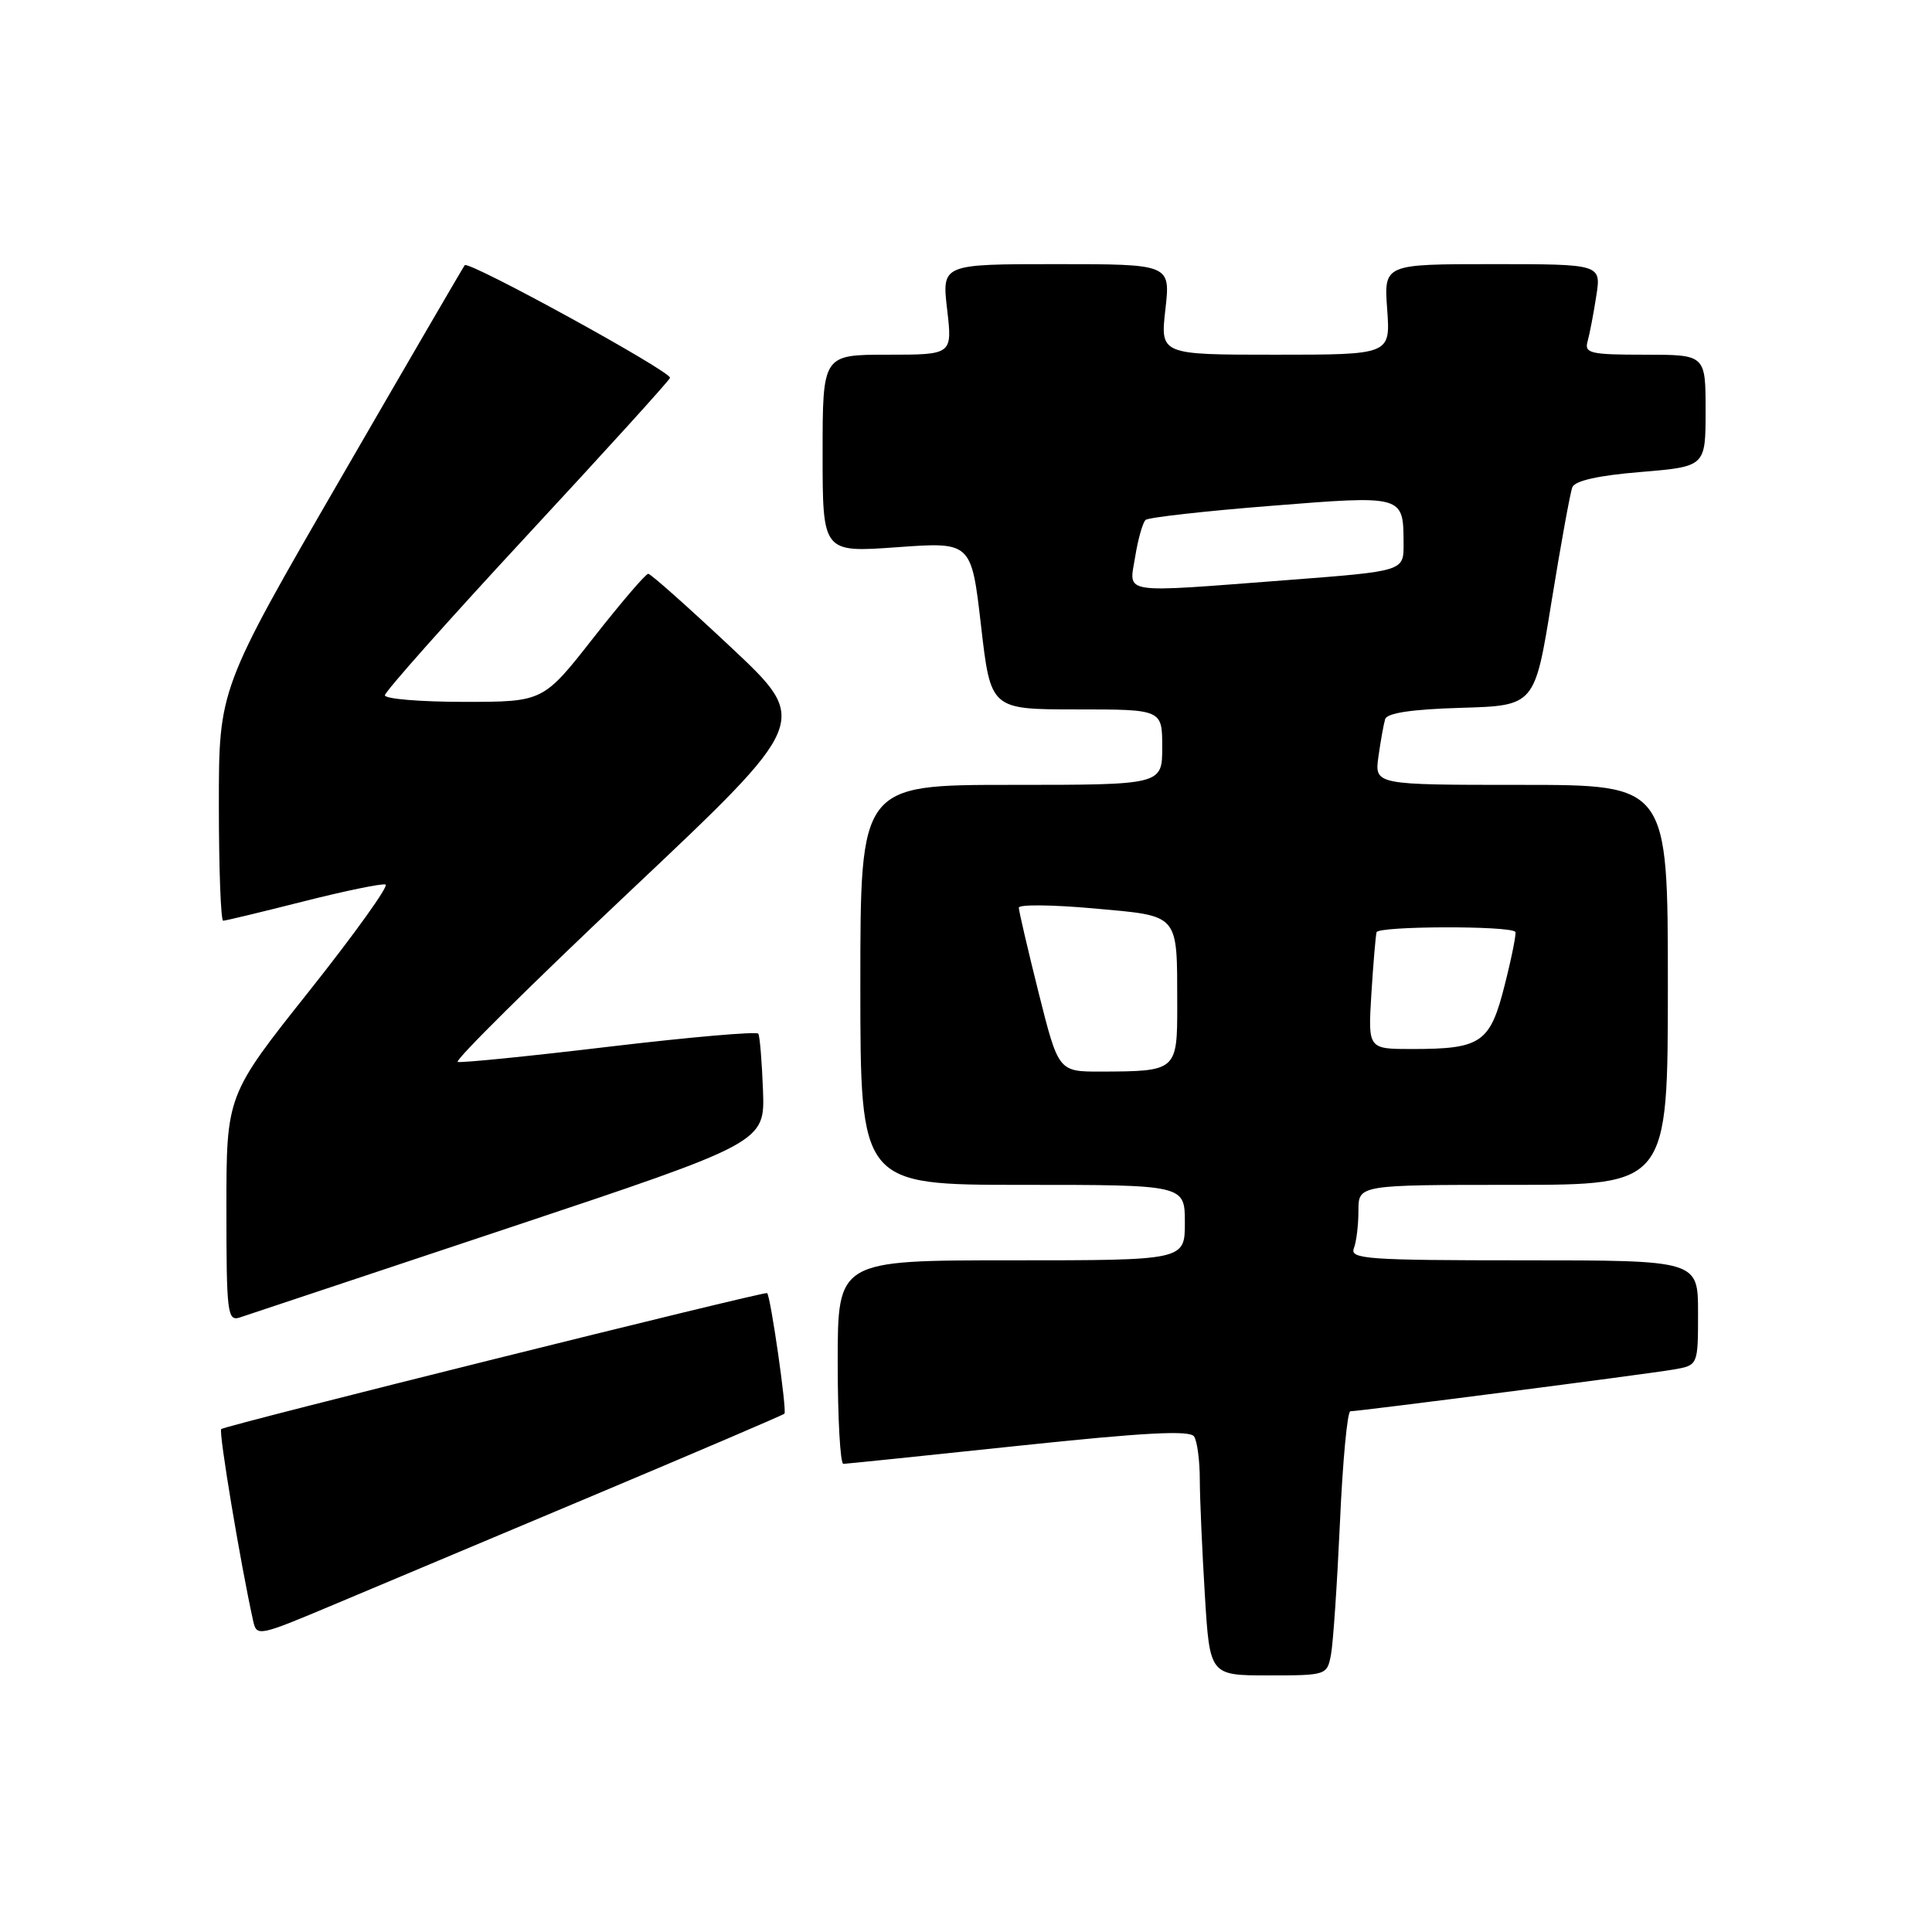 <?xml version="1.0" encoding="UTF-8" standalone="no"?>
<!DOCTYPE svg PUBLIC "-//W3C//DTD SVG 1.1//EN" "http://www.w3.org/Graphics/SVG/1.1/DTD/svg11.dtd" >
<svg xmlns="http://www.w3.org/2000/svg" xmlns:xlink="http://www.w3.org/1999/xlink" version="1.1" viewBox="0 0 256 256">
 <g >
 <path fill="currentColor"
d=" M 176.36 219.25 C 176.65 217.74 177.18 209.86 177.55 201.75 C 177.91 193.64 178.53 187.00 178.93 187.00 C 180.10 187.00 218.22 182.08 221.75 181.47 C 225.00 180.91 225.00 180.91 225.00 173.95 C 225.00 167.00 225.00 167.00 201.89 167.00 C 181.23 167.00 178.85 166.83 179.39 165.42 C 179.73 164.55 180.00 162.30 180.00 160.42 C 180.00 157.00 180.00 157.00 200.50 157.00 C 221.00 157.00 221.00 157.00 221.00 130.50 C 221.00 104.00 221.00 104.00 201.56 104.00 C 182.13 104.00 182.13 104.00 182.65 100.25 C 182.94 98.19 183.34 95.95 183.54 95.29 C 183.79 94.47 187.10 93.98 193.63 93.79 C 203.36 93.50 203.36 93.50 205.59 79.69 C 206.82 72.10 208.06 65.29 208.34 64.57 C 208.67 63.70 211.79 63.00 217.42 62.54 C 226.00 61.82 226.00 61.82 226.00 54.41 C 226.00 47.00 226.00 47.00 217.93 47.00 C 210.73 47.00 209.92 46.81 210.36 45.25 C 210.63 44.29 211.15 41.59 211.51 39.25 C 212.18 35.00 212.18 35.00 197.77 35.00 C 183.37 35.00 183.37 35.00 183.81 41.00 C 184.24 47.00 184.24 47.00 168.99 47.00 C 153.74 47.00 153.74 47.00 154.42 41.00 C 155.10 35.00 155.10 35.00 139.95 35.00 C 124.80 35.00 124.80 35.00 125.50 41.00 C 126.20 47.00 126.20 47.00 117.60 47.00 C 109.00 47.00 109.00 47.00 109.00 60.11 C 109.00 73.22 109.00 73.22 118.86 72.51 C 128.71 71.80 128.71 71.80 129.99 82.90 C 131.27 94.00 131.27 94.00 142.63 94.00 C 154.00 94.00 154.00 94.00 154.00 99.00 C 154.00 104.00 154.00 104.00 134.00 104.00 C 114.00 104.00 114.00 104.00 114.00 130.50 C 114.00 157.00 114.00 157.00 135.50 157.00 C 157.00 157.00 157.00 157.00 157.00 162.00 C 157.00 167.00 157.00 167.00 134.00 167.00 C 111.00 167.00 111.00 167.00 111.00 180.50 C 111.00 187.93 111.34 193.99 111.75 193.97 C 112.16 193.96 122.62 192.88 135.00 191.57 C 151.76 189.80 157.69 189.49 158.23 190.35 C 158.64 190.98 158.98 193.57 158.98 196.09 C 158.99 198.62 159.29 205.48 159.65 211.34 C 160.30 222.00 160.30 222.00 168.07 222.00 C 175.75 222.00 175.85 221.97 176.36 219.25 Z  M 79.00 198.00 C 92.47 192.33 103.70 187.53 103.94 187.32 C 104.30 187.02 102.13 171.86 101.65 171.34 C 101.40 171.06 29.76 188.90 29.31 189.36 C 28.95 189.71 31.85 207.10 33.53 214.71 C 34.01 216.89 34.15 216.86 44.26 212.61 C 49.89 210.24 65.53 203.66 79.00 198.00 Z  M 67.42 162.70 C 101.35 151.38 101.35 151.38 101.10 144.47 C 100.96 140.67 100.68 137.30 100.48 136.97 C 100.28 136.65 91.43 137.42 80.81 138.68 C 70.19 139.95 61.12 140.86 60.65 140.71 C 60.18 140.55 70.49 130.34 83.56 118.01 C 107.32 95.59 107.32 95.59 96.91 85.82 C 91.19 80.45 86.23 76.04 85.90 76.03 C 85.57 76.01 82.31 79.83 78.64 84.50 C 71.98 93.00 71.98 93.00 61.49 93.00 C 55.72 93.00 51.00 92.61 51.00 92.13 C 51.00 91.65 59.44 82.16 69.75 71.04 C 80.06 59.92 88.63 50.49 88.78 50.07 C 89.07 49.30 62.12 34.51 61.58 35.14 C 61.41 35.34 54.01 48.05 45.14 63.39 C 29.00 91.28 29.00 91.28 29.00 106.64 C 29.00 115.09 29.26 122.00 29.57 122.00 C 29.88 122.00 34.66 120.85 40.18 119.45 C 45.71 118.05 50.61 117.04 51.09 117.20 C 51.56 117.37 47.01 123.71 40.98 131.31 C 30.00 145.12 30.00 145.12 30.00 160.13 C 30.00 173.97 30.14 175.09 31.75 174.58 C 32.71 174.27 48.77 168.92 67.42 162.70 Z  M 137.62 131.53 C 136.18 125.77 135.00 120.70 135.00 120.27 C 135.00 119.83 139.46 119.88 144.92 120.37 C 156.41 121.41 155.96 120.90 155.99 133.13 C 156.00 141.90 155.93 141.96 145.87 141.99 C 140.25 142.00 140.25 142.00 137.62 131.53 Z  M 181.71 131.75 C 181.96 127.76 182.27 124.07 182.40 123.53 C 182.61 122.70 199.95 122.64 200.79 123.47 C 200.95 123.62 200.33 126.77 199.40 130.45 C 197.45 138.21 196.31 139.00 187.07 139.00 C 181.27 139.00 181.27 139.00 181.71 131.75 Z  M 150.42 73.75 C 150.80 71.41 151.42 69.23 151.80 68.89 C 152.19 68.56 159.64 67.72 168.37 67.03 C 186.08 65.62 185.96 65.58 185.98 72.09 C 186.00 75.68 186.00 75.68 170.75 76.85 C 148.06 78.58 149.61 78.82 150.42 73.75 Z "/>
</g>
</svg>